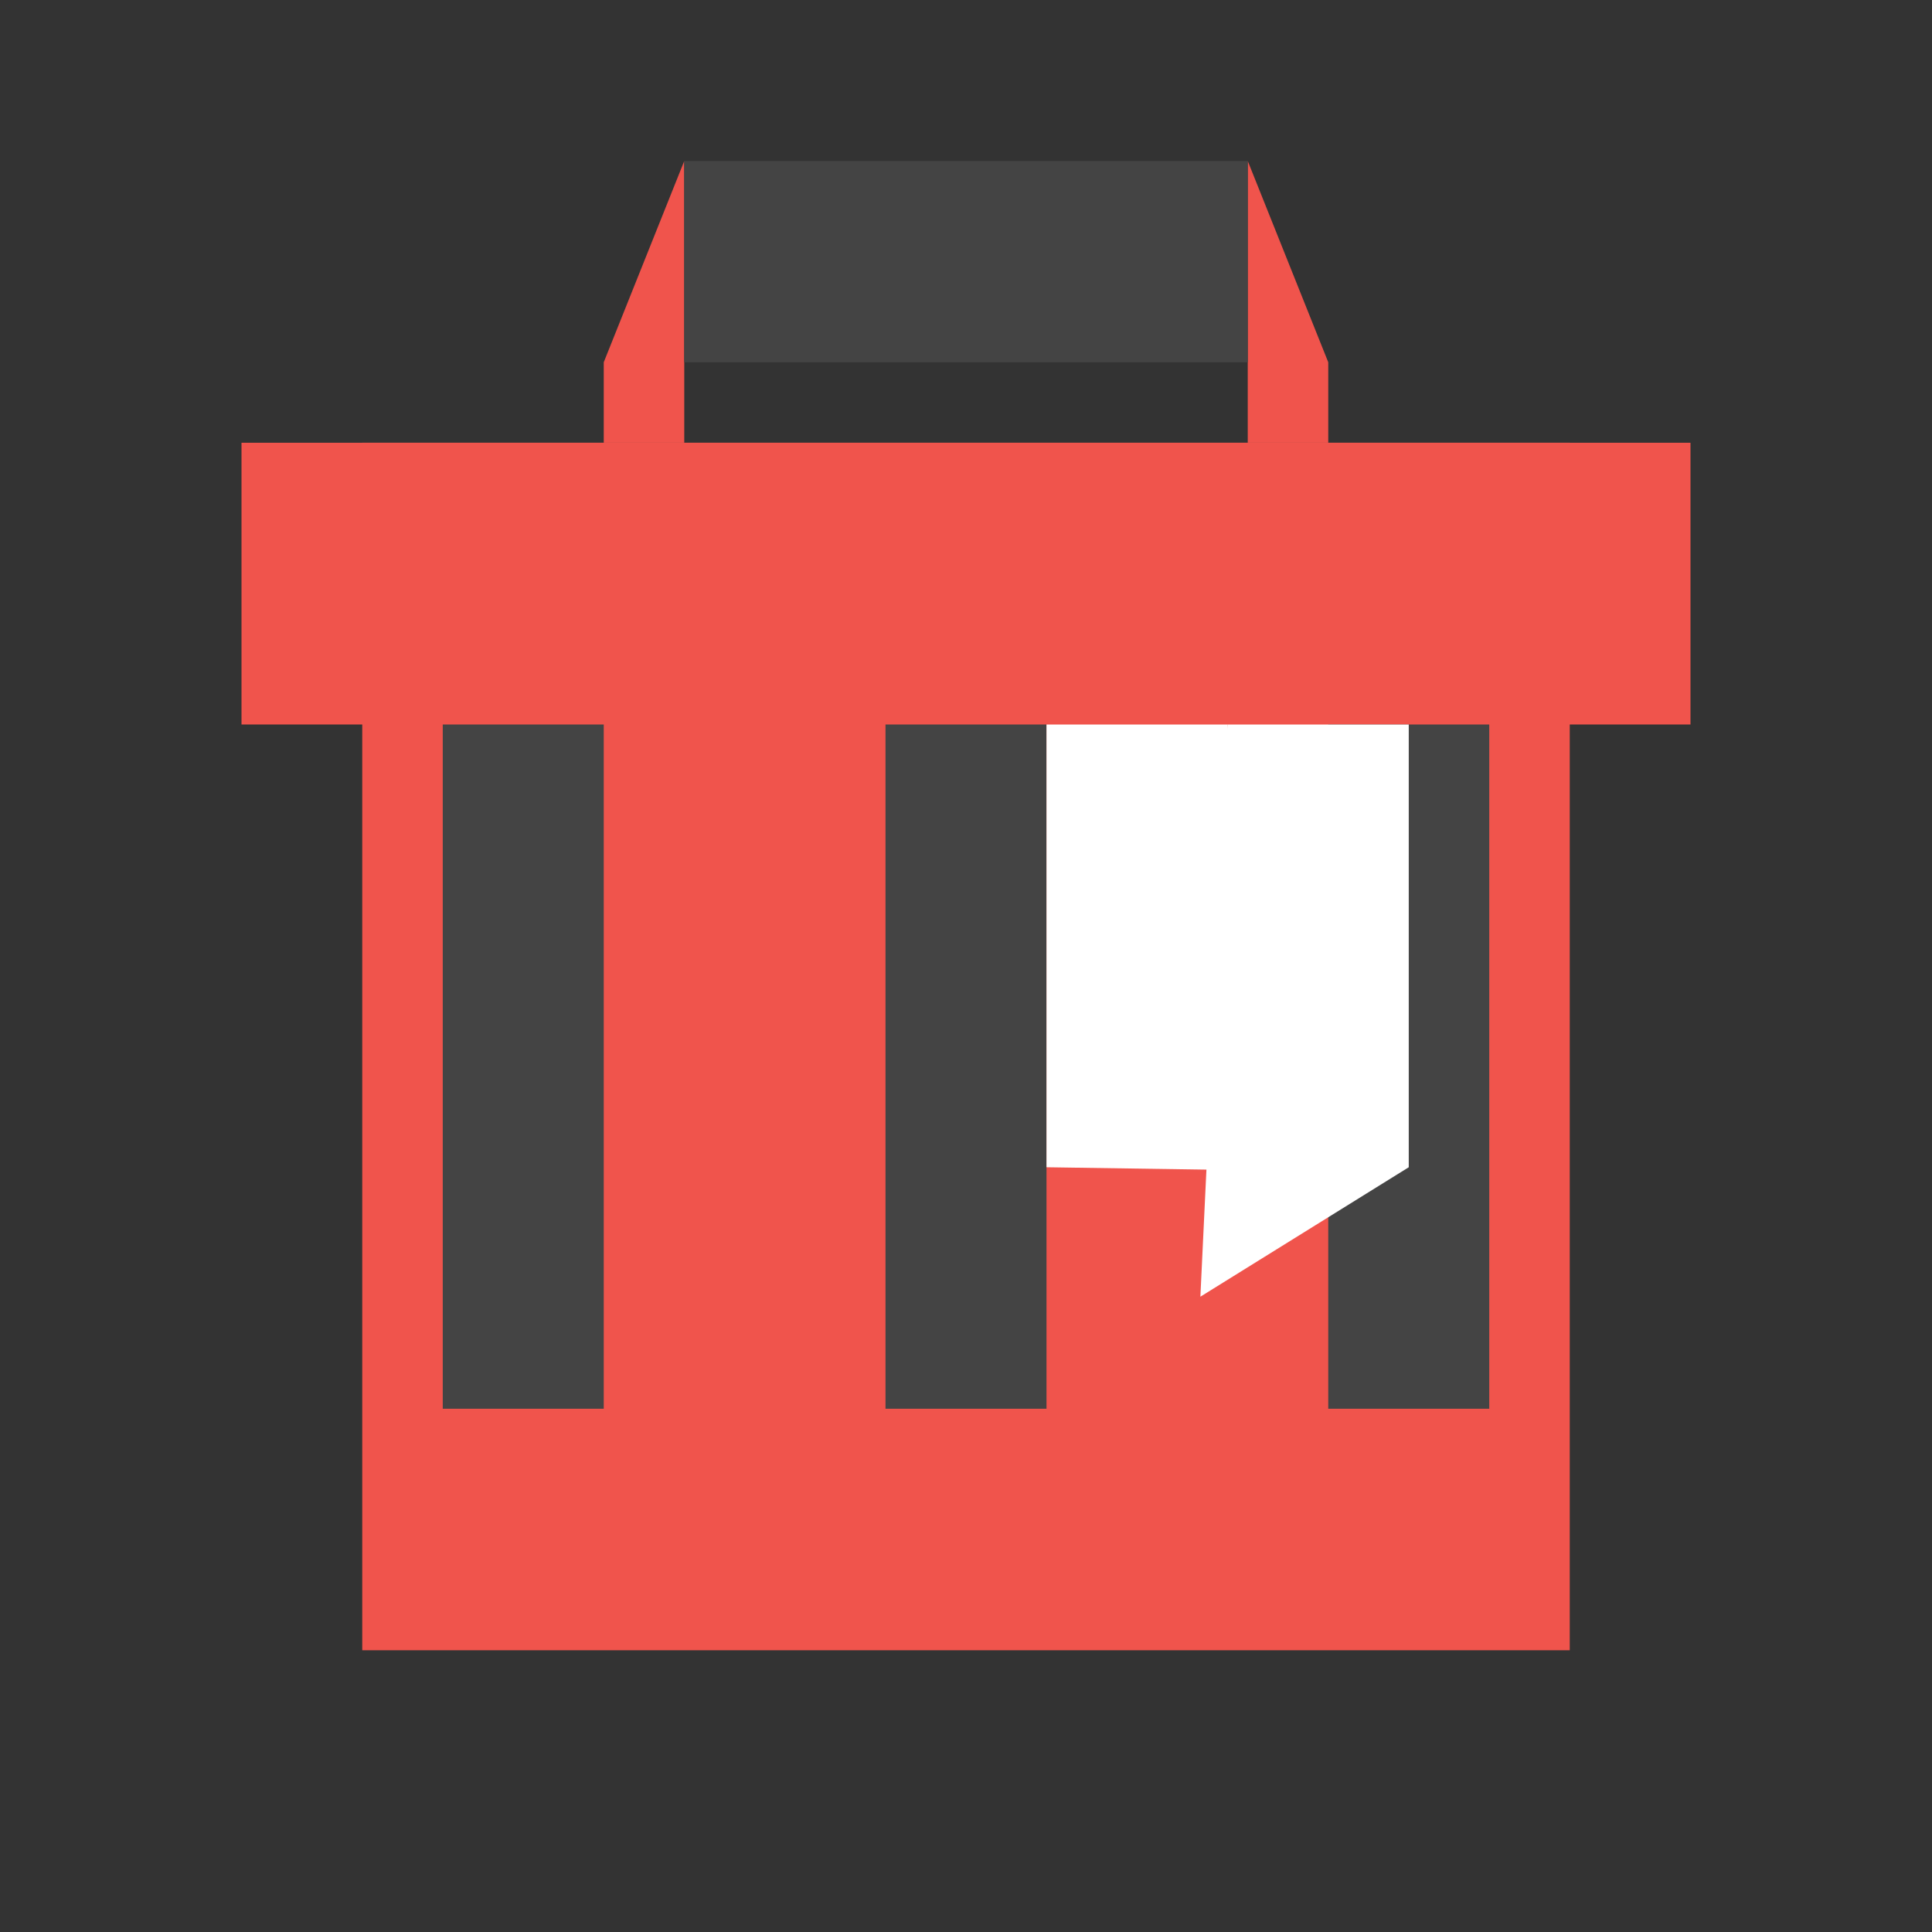<?xml version="1.0" encoding="UTF-8" standalone="no"?>
<svg
   xmlns:dc="http://purl.org/dc/elements/1.1/"
   xmlns:cc="http://creativecommons.org/ns#"
   xmlns:rdf="http://www.w3.org/1999/02/22-rdf-syntax-ns#"
   xmlns:svg="http://www.w3.org/2000/svg"
   xmlns="http://www.w3.org/2000/svg"
   xmlns:sodipodi="http://sodipodi.sourceforge.net/DTD/sodipodi-0.dtd"
   xmlns:inkscape="http://www.inkscape.org/namespaces/inkscape"
   width="48"
   version="1.1"
   height="48"
   id="svg4148"
   inkscape:version="0.91 r13725"
   sodipodi:docname="user-trash-full.svg">
  <rect width="100%" height="100%" fill="#333333" stroke="none"/>
  <defs
     id="defs4178" />
  <sodipodi:namedview
     pagecolor="#ffffff"
     bordercolor="#666666"
     borderopacity="1"
     objecttolerance="10"
     gridtolerance="10"
     guidetolerance="10"
     inkscape:pageopacity="0"
     inkscape:pageshadow="2"
     inkscape:window-width="640"
     inkscape:window-height="480"
     id="namedview4176"
     showgrid="false"
     inkscape:zoom="7.46875"
     inkscape:cx="-5.6740666"
     inkscape:cy="20.125983"
     inkscape:current-layer="svg4148" />
  <rect
     width="30"
     x="9"
     y="11"
     height="30"
     style="fill:#f0544c;fill-rule:evenodd;stroke:none;fill-opacity:1"
     id="rect3280" />
  <rect
     style="fill:#444444;fill-rule:evenodd;stroke:none;fill-opacity:1"
     id="rect3340"
     height="20"
     y="15"
     x="33"
     width="4" />
  <rect
     style="fill:#444444;fill-rule:evenodd;stroke:none;fill-opacity:1"
     id="rect3330"
     height="20"
     y="15"
     x="22"
     width="4" />
  <rect
     style="fill:#444444;fill-rule:evenodd;stroke:none;fill-opacity:1"
     id="rect3334"
     height="20"
     y="15"
     x="11"
     width="4" />
  <rect
     style="fill:#f0544c;fill-rule:evenodd;stroke:none;fill-opacity:1"
     id="rect3282"
     height="7"
     y="11"
     x="6"
     width="36" />
  <path
     style="fill:#f0544c;fill-rule:evenodd;stroke:none;fill-opacity:1"
     inkscape:connector-curvature="0"
     d="m 17,4 -2,5 0,2 2,0 0,-2 0,-5 z m 14,0 0,5 0,2 2,0 0,-2 -2,-5 z"
     id="path3376" />
  <path
     style="fill:#444444;fill-rule:evenodd;stroke:none;fill-opacity:1"
     id="path3381"
     d="M 17,4 17,9 31,9 31,4 17,4 Z"
     inkscape:connector-curvature="0" />
  <path
     style="fill:none;stroke:none"
     id="path3332"
     d="M 24,41 Z"
     inkscape:connector-curvature="0" />
  <path
     style="fill:none;stroke:none"
     id="path3336"
     d="M 18,41 Z"
     inkscape:connector-curvature="0" />
  <path
     style="fill:none;stroke:none"
     id="path3338"
     d="M 30,41 Z"
     inkscape:connector-curvature="0" />
  <path
     style="fill:#ffffff;fill-rule:evenodd;stroke:none"
     id="path3423"
     d="M 30.5,18 29.823,32.216 35,29 35,18 Z"
     inkscape:connector-curvature="0" />
  <path
     style="fill:#ffffff;fill-rule:evenodd;stroke:none"
     id="rect3405"
     d="m 26,18 0,11 5.284,0.079 L 30.5,18 Z"
     inkscape:connector-curvature="0" />
</svg>
